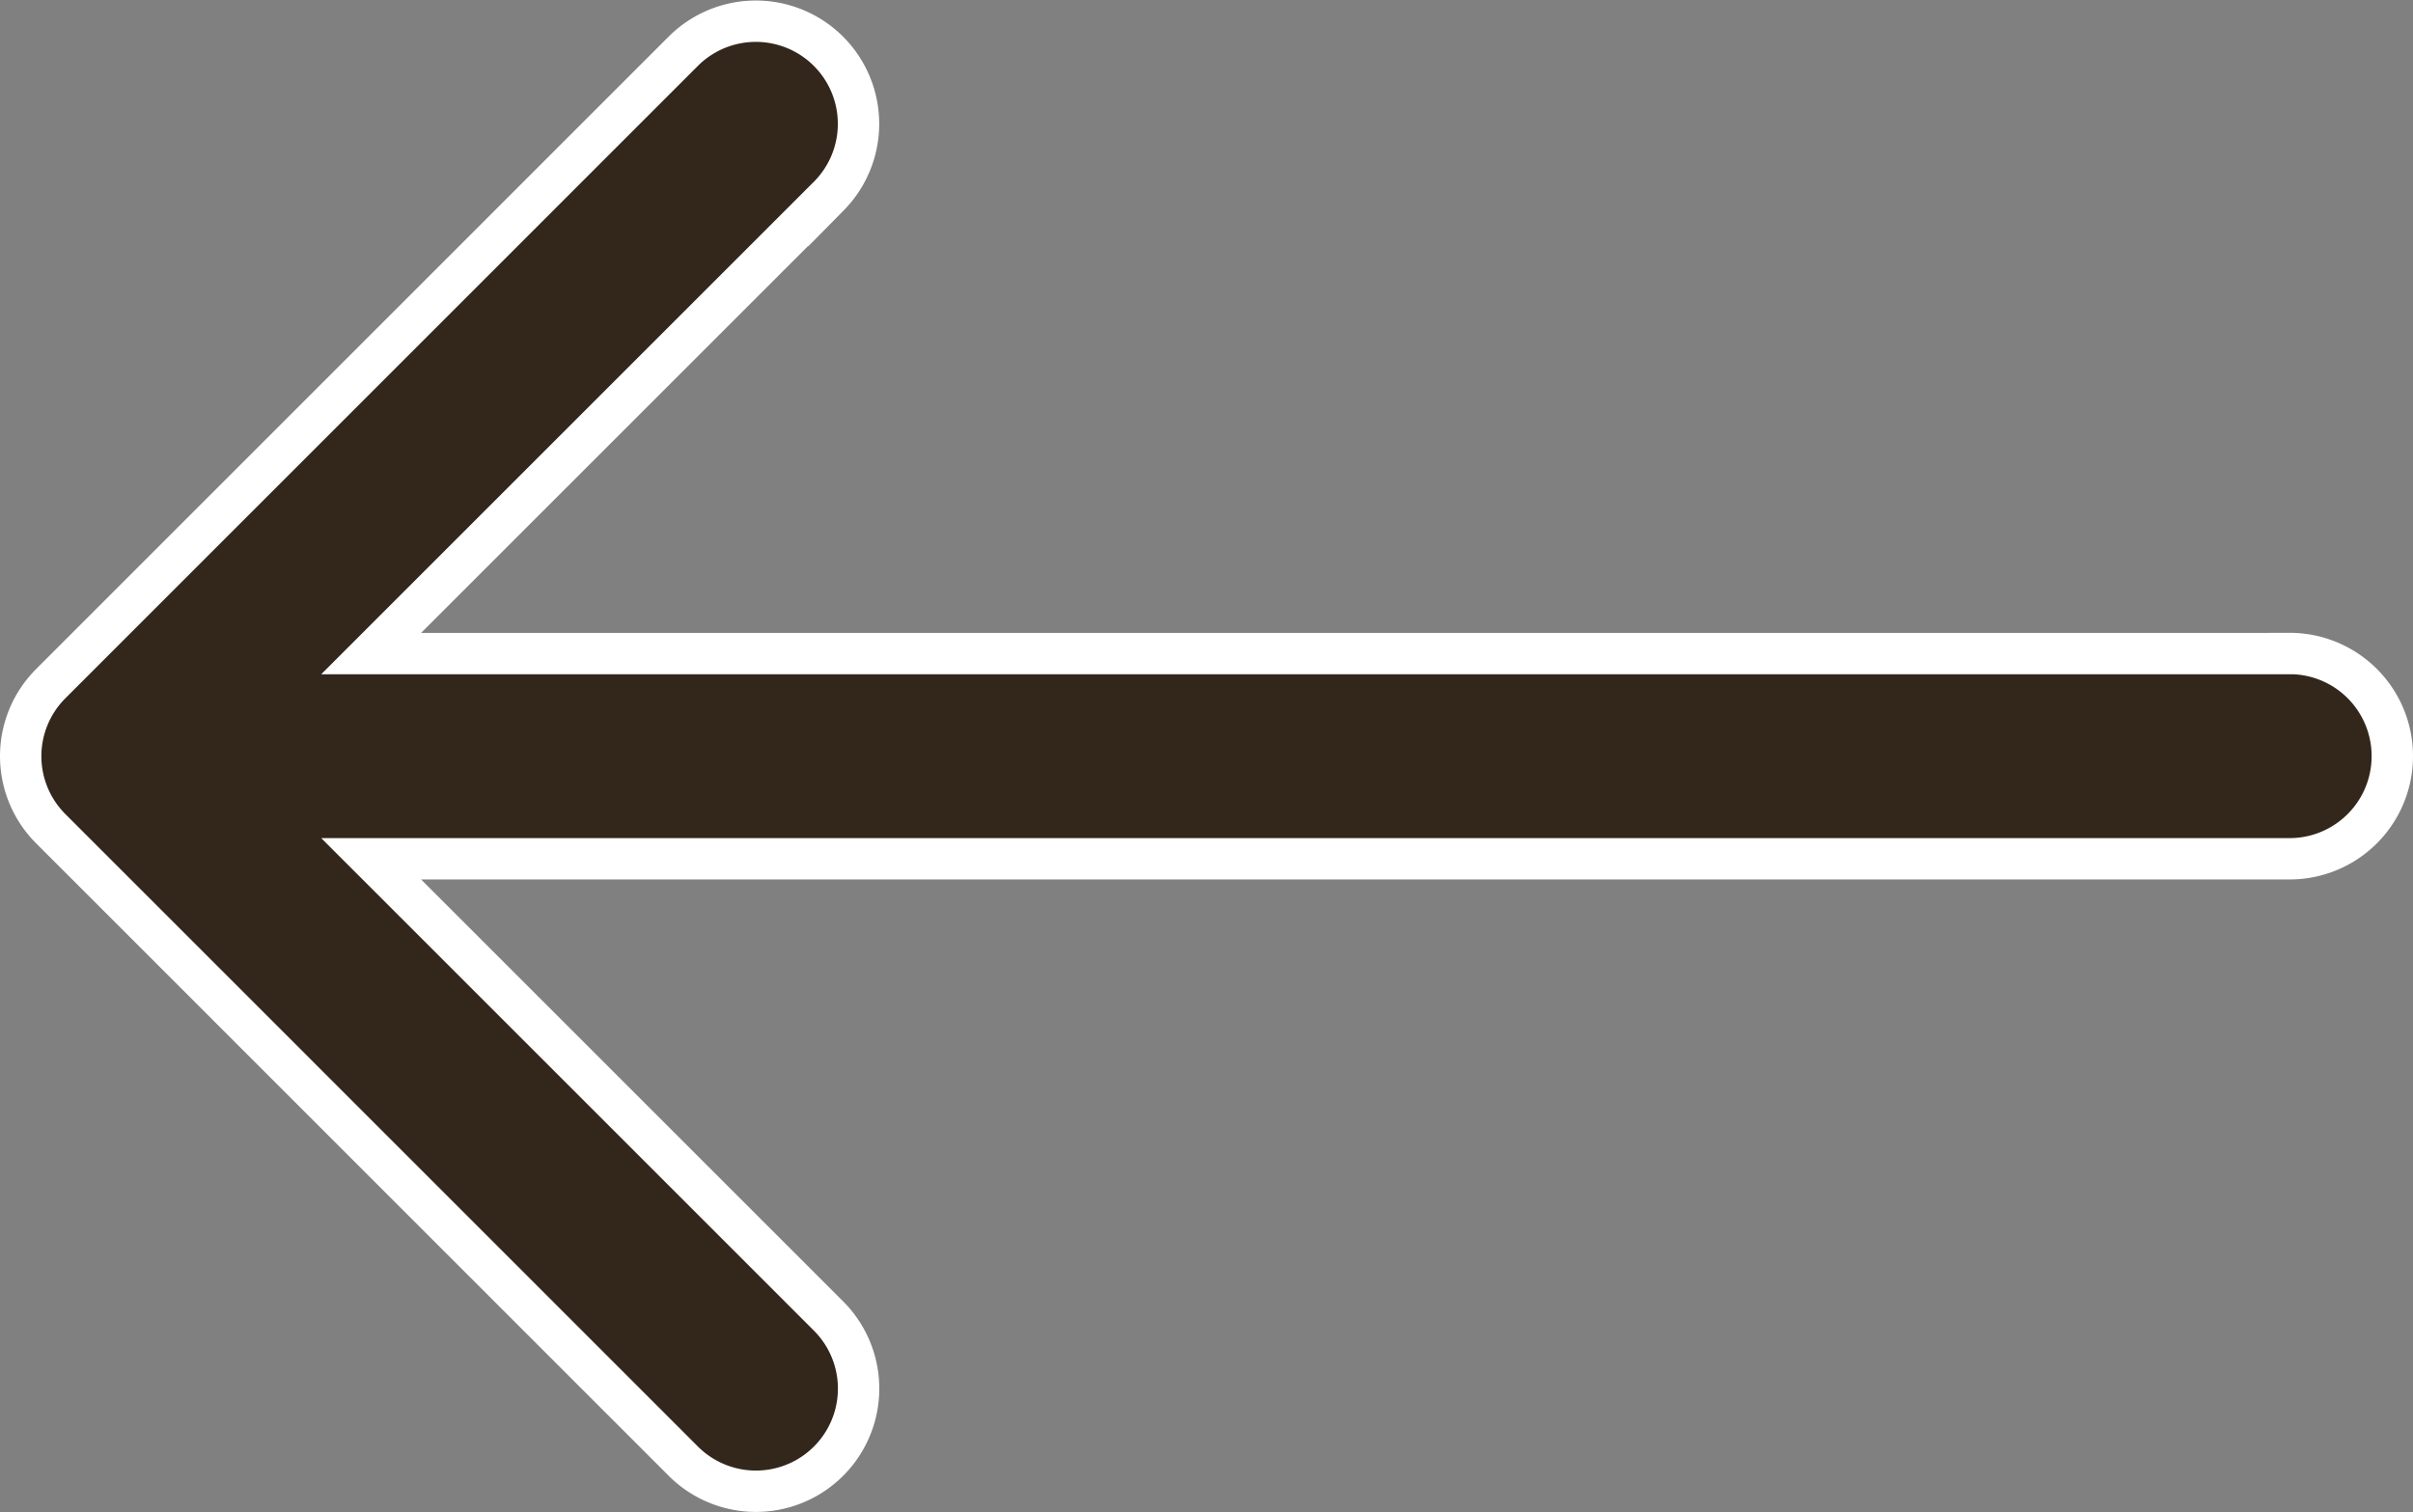 <svg xmlns="http://www.w3.org/2000/svg" width="29.165" height="18.285" viewBox="0 0 29.165 18.285"><rect x="0" y="0" width="29.165" height="18.285" fill="#808080" stroke="none"/><defs><style>.a{fill:#33261b;stroke:#fff;stroke-width:0.5px;}</style></defs><g transform="translate(0.25 -75.664)"><path class="a" d="M27.424,83.566H4.236l5.533-5.533a1.241,1.241,0,0,0-1.755-1.755L.364,83.929a1.24,1.24,0,0,0,0,1.755l7.651,7.652a1.241,1.241,0,0,0,1.755-1.755L4.236,86.047H27.424a1.241,1.241,0,1,0,0-2.482Z" transform="translate(0 0)"/></g></svg>
